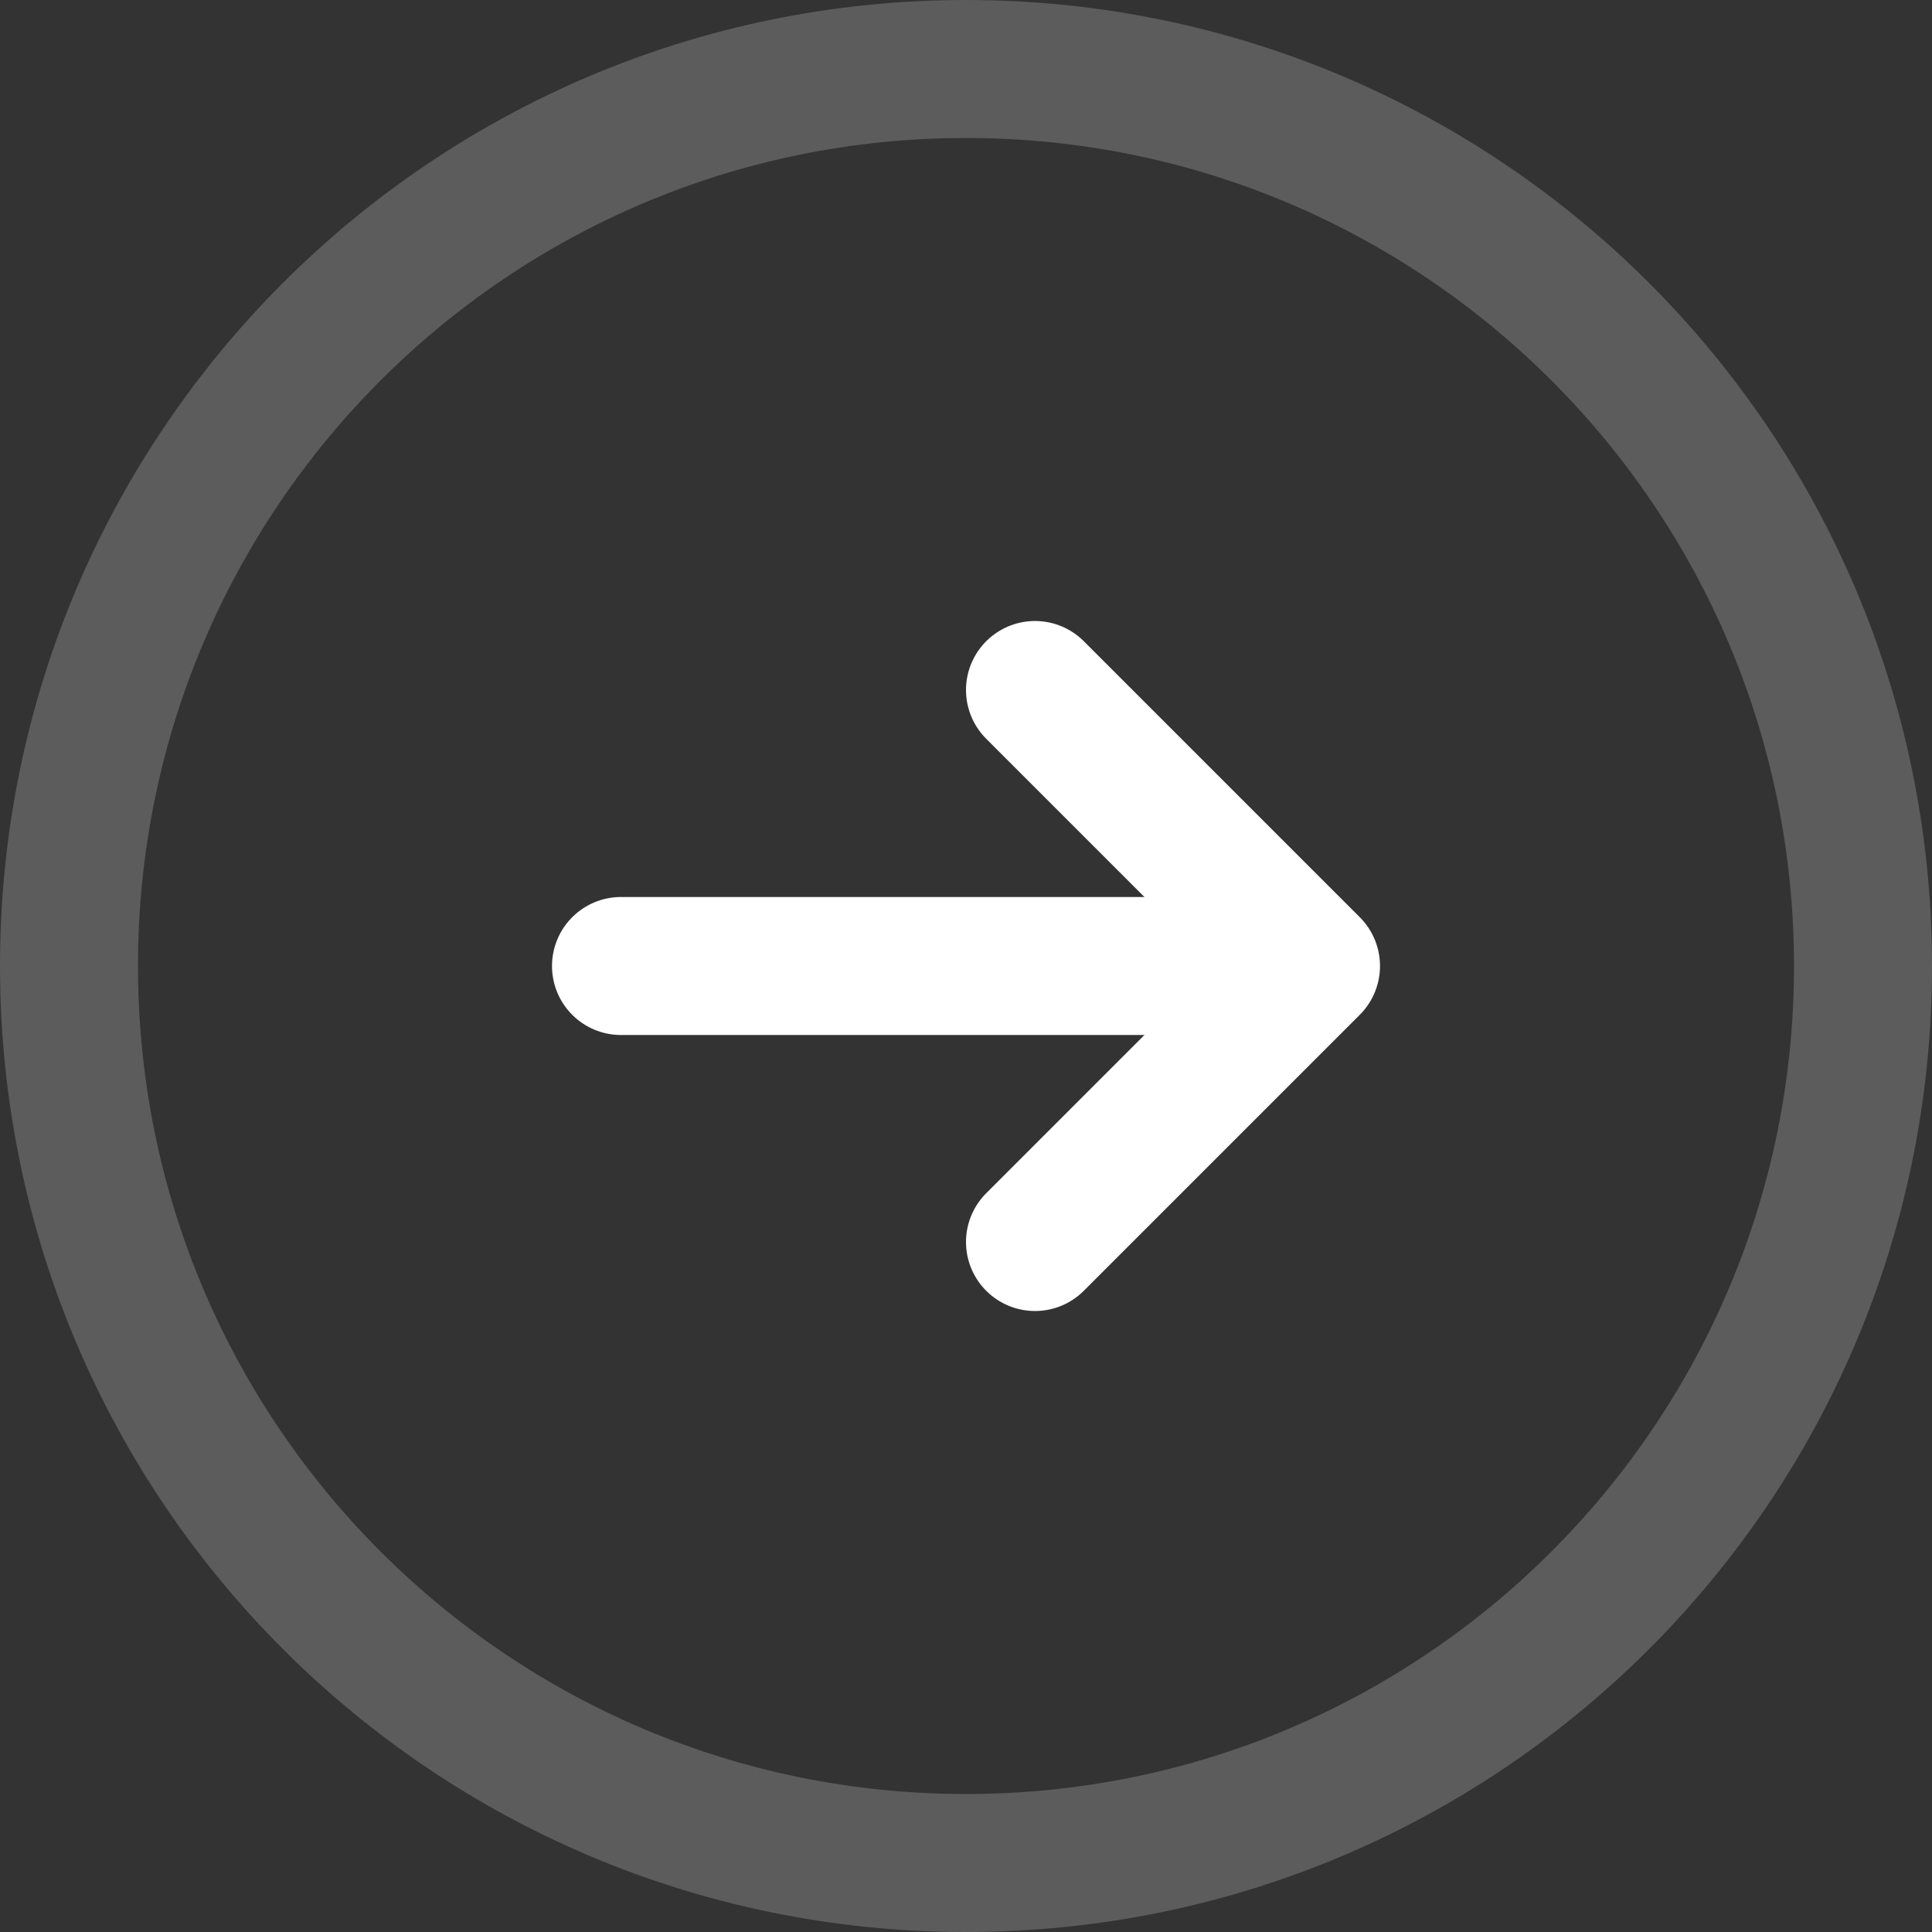 <svg width="28" height="28" viewBox="0 0 28 28" fill="none" xmlns="http://www.w3.org/2000/svg">
<rect x="0" y="0" width="28" height="28" fill="#333333" stroke="none"/>
<path d="M14 27C21.18 27 27 21.18 27 14C27 6.82 21.18 1 14 1C6.82 1 1 6.82 1 14C1 21.18 6.82 27 14 27Z" stroke="white" stroke-opacity="0.2" stroke-width="2" stroke-linecap="round" stroke-linejoin="round"/>
<path d="M15 18L19 14L15 10" stroke="white" stroke-width="2" stroke-linecap="round" stroke-linejoin="round"/>
<path d="M9 14H17" stroke="white" stroke-width="2" stroke-linecap="round" stroke-linejoin="round"/>
</svg>
